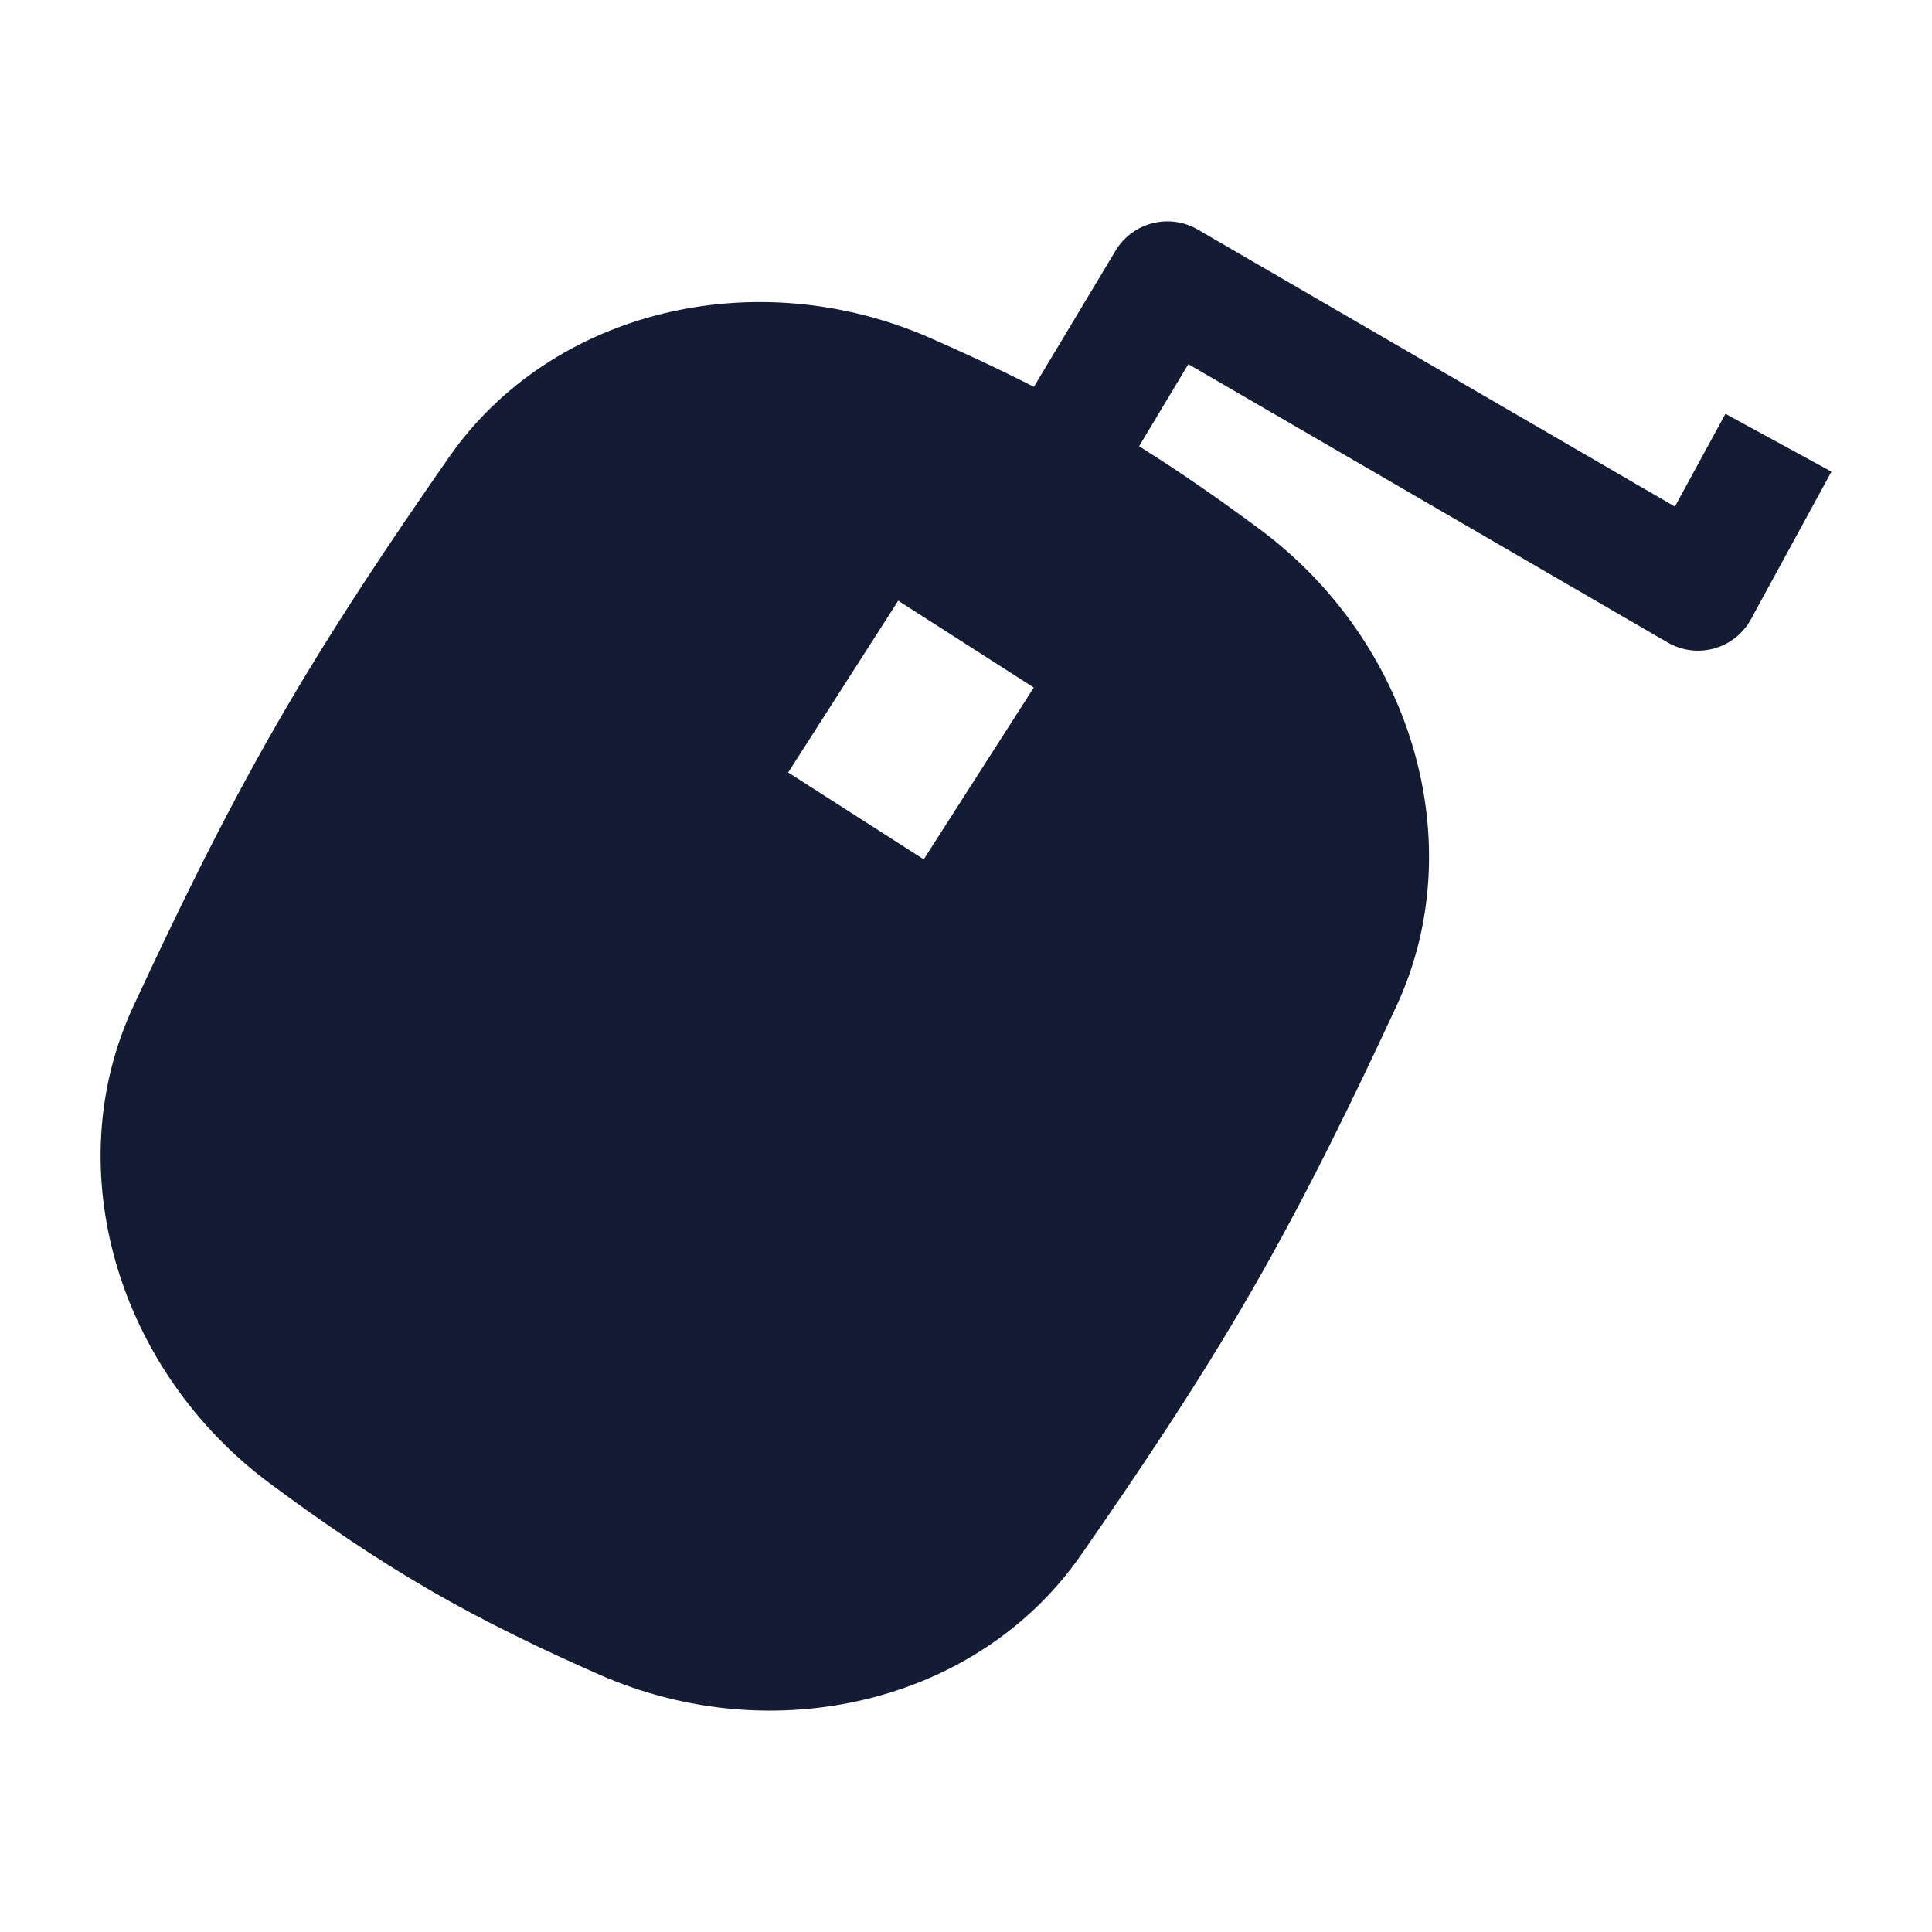 <svg width="24" height="24" viewBox="0 0 24 24" fill="none" xmlns="http://www.w3.org/2000/svg">
<path fill-rule="evenodd" clip-rule="evenodd" d="M13.858 3.114C14.07 2.761 14.528 2.645 14.883 2.854L20.806 6.293L21.434 5.141L22.751 5.859L21.751 7.692C21.654 7.871 21.488 8.002 21.292 8.056C21.096 8.11 20.887 8.082 20.712 7.979L14.762 4.524L13.645 6.386L12.358 5.614L13.858 3.114Z" fill="#141B34"/>
<path fill-rule="evenodd" clip-rule="evenodd" d="M11.551 4.197C9.388 3.248 6.852 3.852 5.579 5.678C4.852 6.722 4.114 7.819 3.441 8.99C2.767 10.161 2.19 11.352 1.654 12.506C0.716 14.524 1.462 17.028 3.36 18.433C3.979 18.892 4.632 19.342 5.332 19.748C6.031 20.153 6.747 20.496 7.451 20.805C9.614 21.754 12.15 21.15 13.423 19.324C14.15 18.28 14.888 17.183 15.562 16.012C16.235 14.841 16.812 13.65 17.348 12.496C18.286 10.478 17.54 7.974 15.642 6.569C15.023 6.11 14.37 5.66 13.67 5.254C12.971 4.849 12.256 4.506 11.551 4.197ZM11.158 7.462L9.791 9.596L11.475 10.675L12.842 8.541L11.158 7.462Z" fill="#141B34"/>
</svg>
